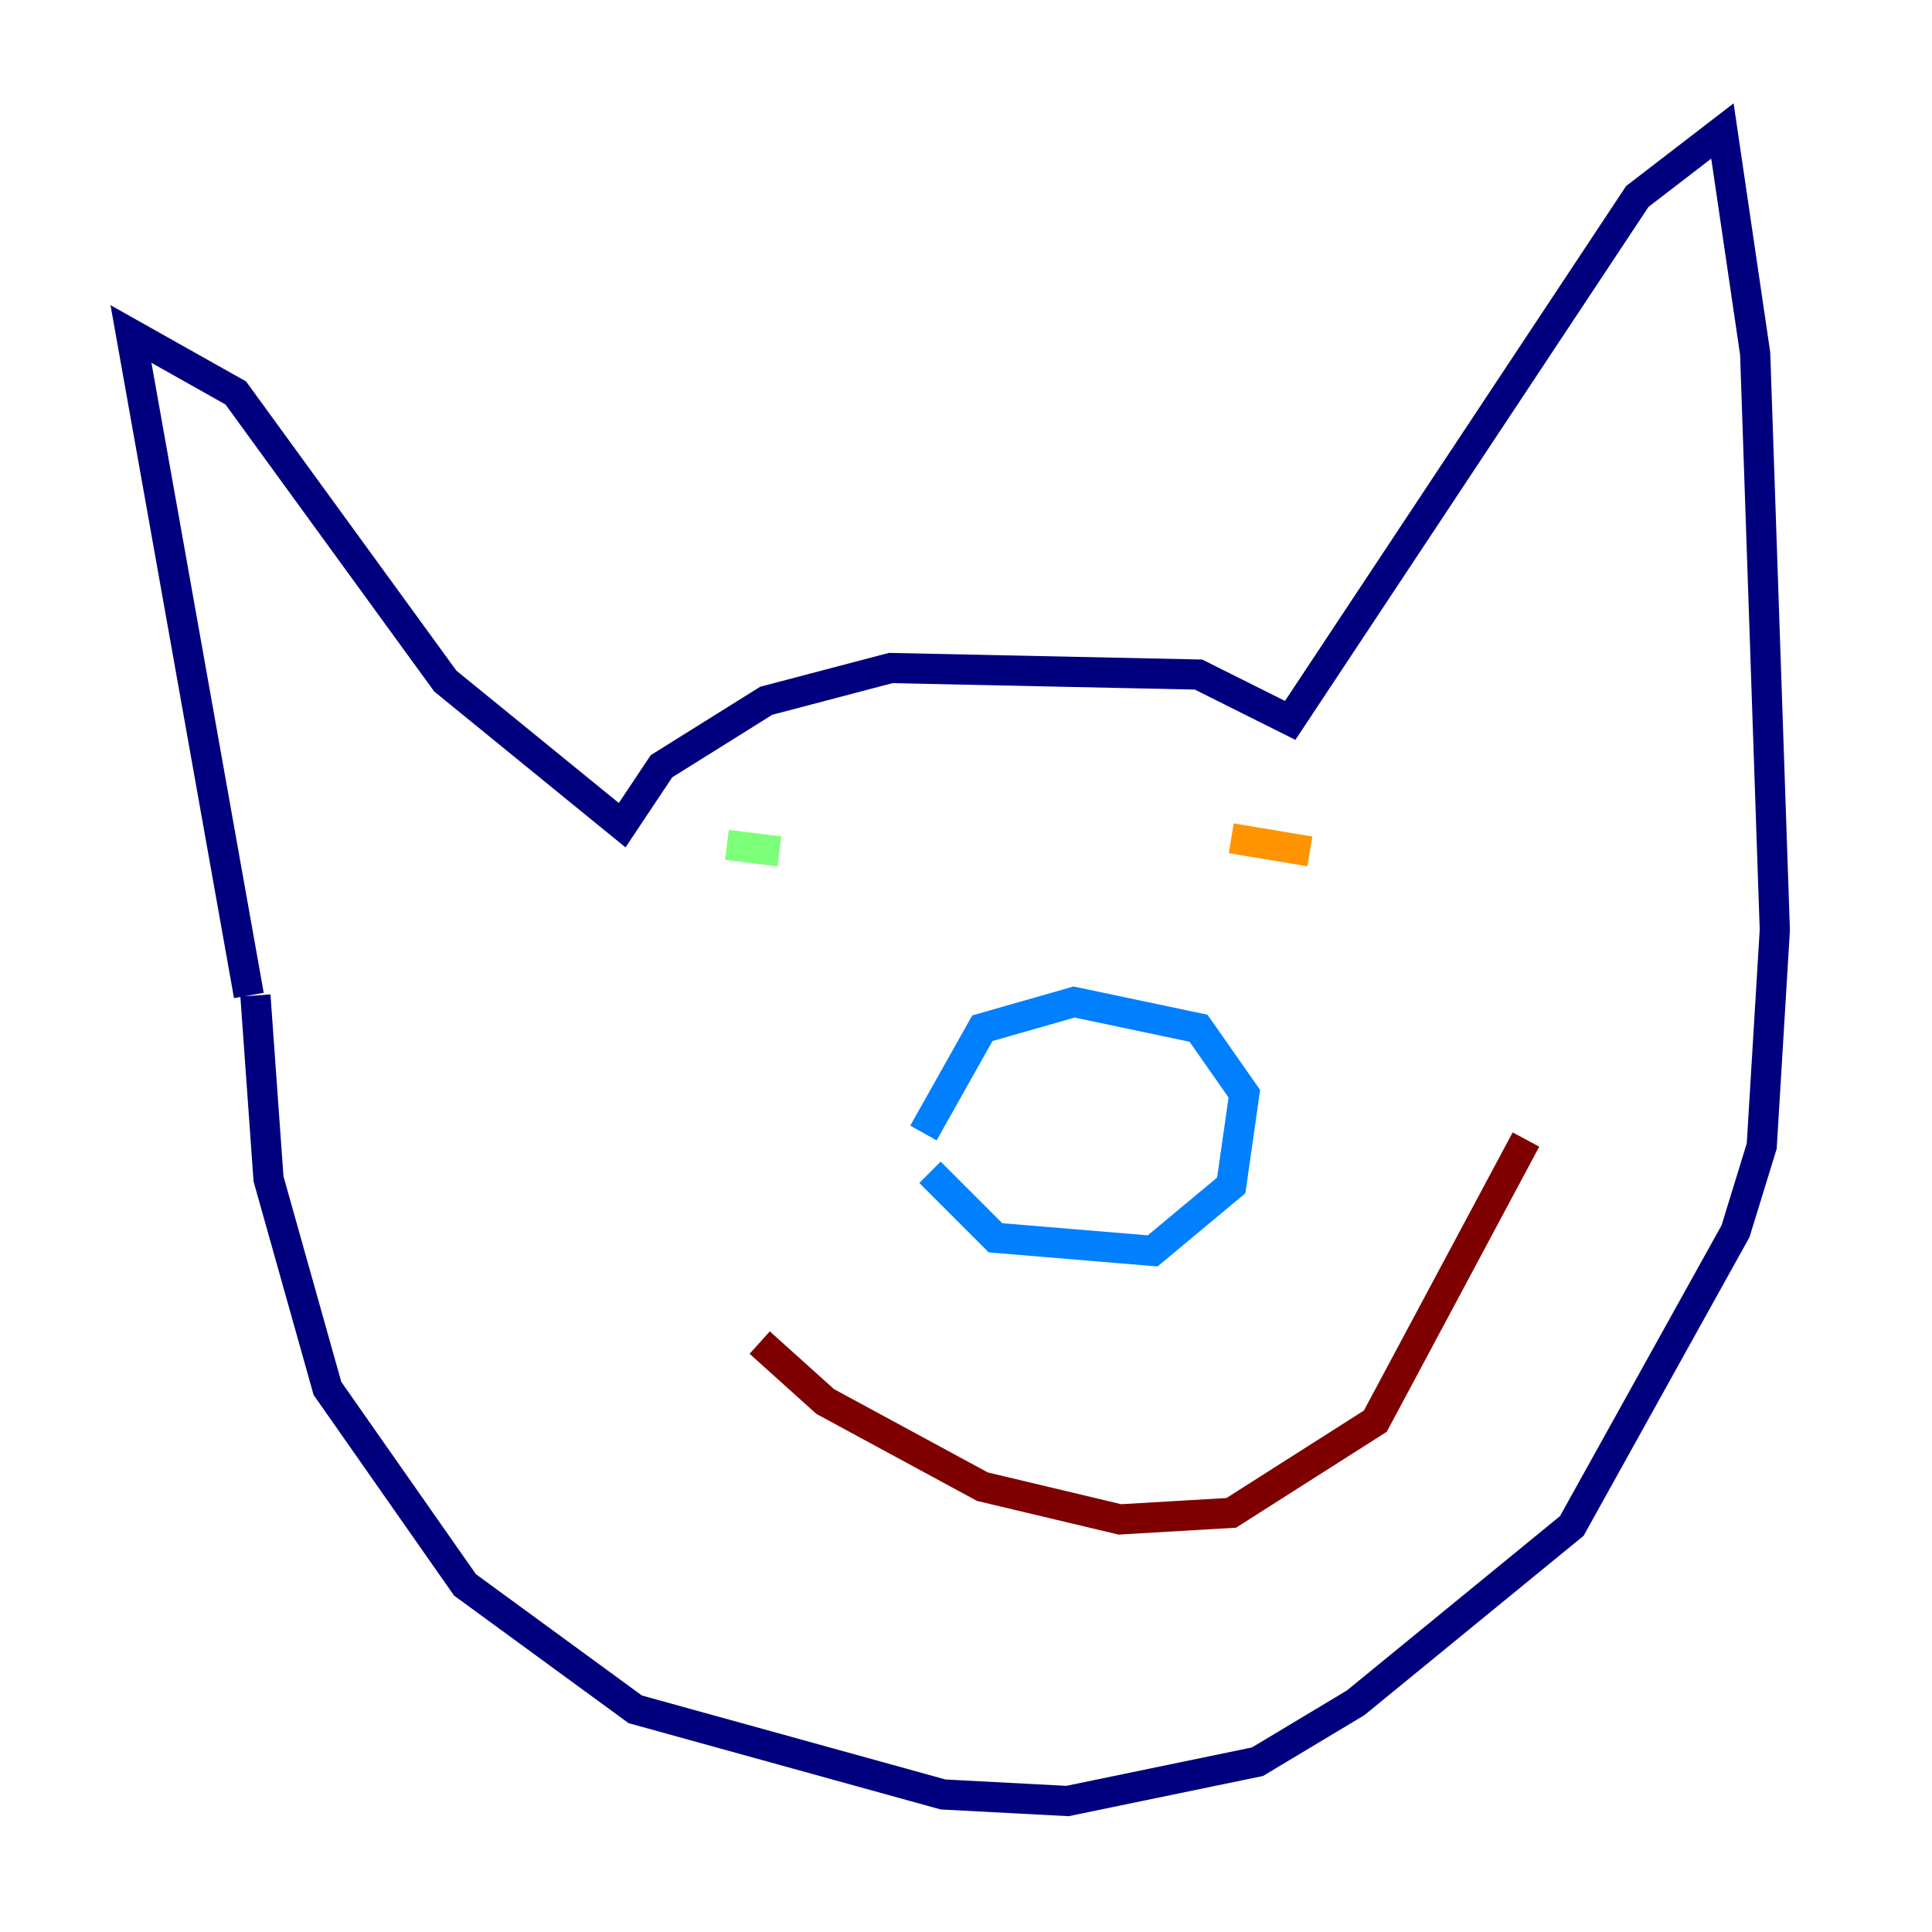 <?xml version="1.0" encoding="utf-8" ?>
<svg baseProfile="tiny" height="128" version="1.2" viewBox="0,0,128,128" width="128" xmlns="http://www.w3.org/2000/svg" xmlns:ev="http://www.w3.org/2001/xml-events" xmlns:xlink="http://www.w3.org/1999/xlink"><defs /><polyline fill="none" points="16.488,65.953 8.678,22.129 15.62,26.034 29.505,45.125 41.22,54.671 43.824,50.766 50.766,46.427 59.01,44.258 79.403,44.691 85.478,47.729 108.475,13.017 114.115,8.678 116.285,23.43 117.586,61.614 116.719,75.932 114.983,81.573 104.136,101.098 89.817,112.814 83.308,116.719 70.725,119.322 62.481,118.888 42.088,113.248 30.807,105.003 21.695,91.986 17.79,78.102 16.922,65.953" stroke="#00007f" stroke-width="2" /><polyline fill="none" points="61.18,75.064 65.085,68.122 71.159,66.386 79.403,68.122 82.441,72.461 81.573,78.536 76.366,82.875 65.953,82.007 61.614,77.668" stroke="#0080ff" stroke-width="2" /><polyline fill="none" points="48.163,55.973 51.634,56.407" stroke="#7cff79" stroke-width="2" /><polyline fill="none" points="81.573,55.539 86.78,56.407" stroke="#ff9400" stroke-width="2" /><polyline fill="none" points="50.332,88.949 54.671,92.854 65.085,98.495 74.197,100.664 81.573,100.231 91.119,94.156 101.098,75.498" stroke="#7f0000" stroke-width="2" /></svg>